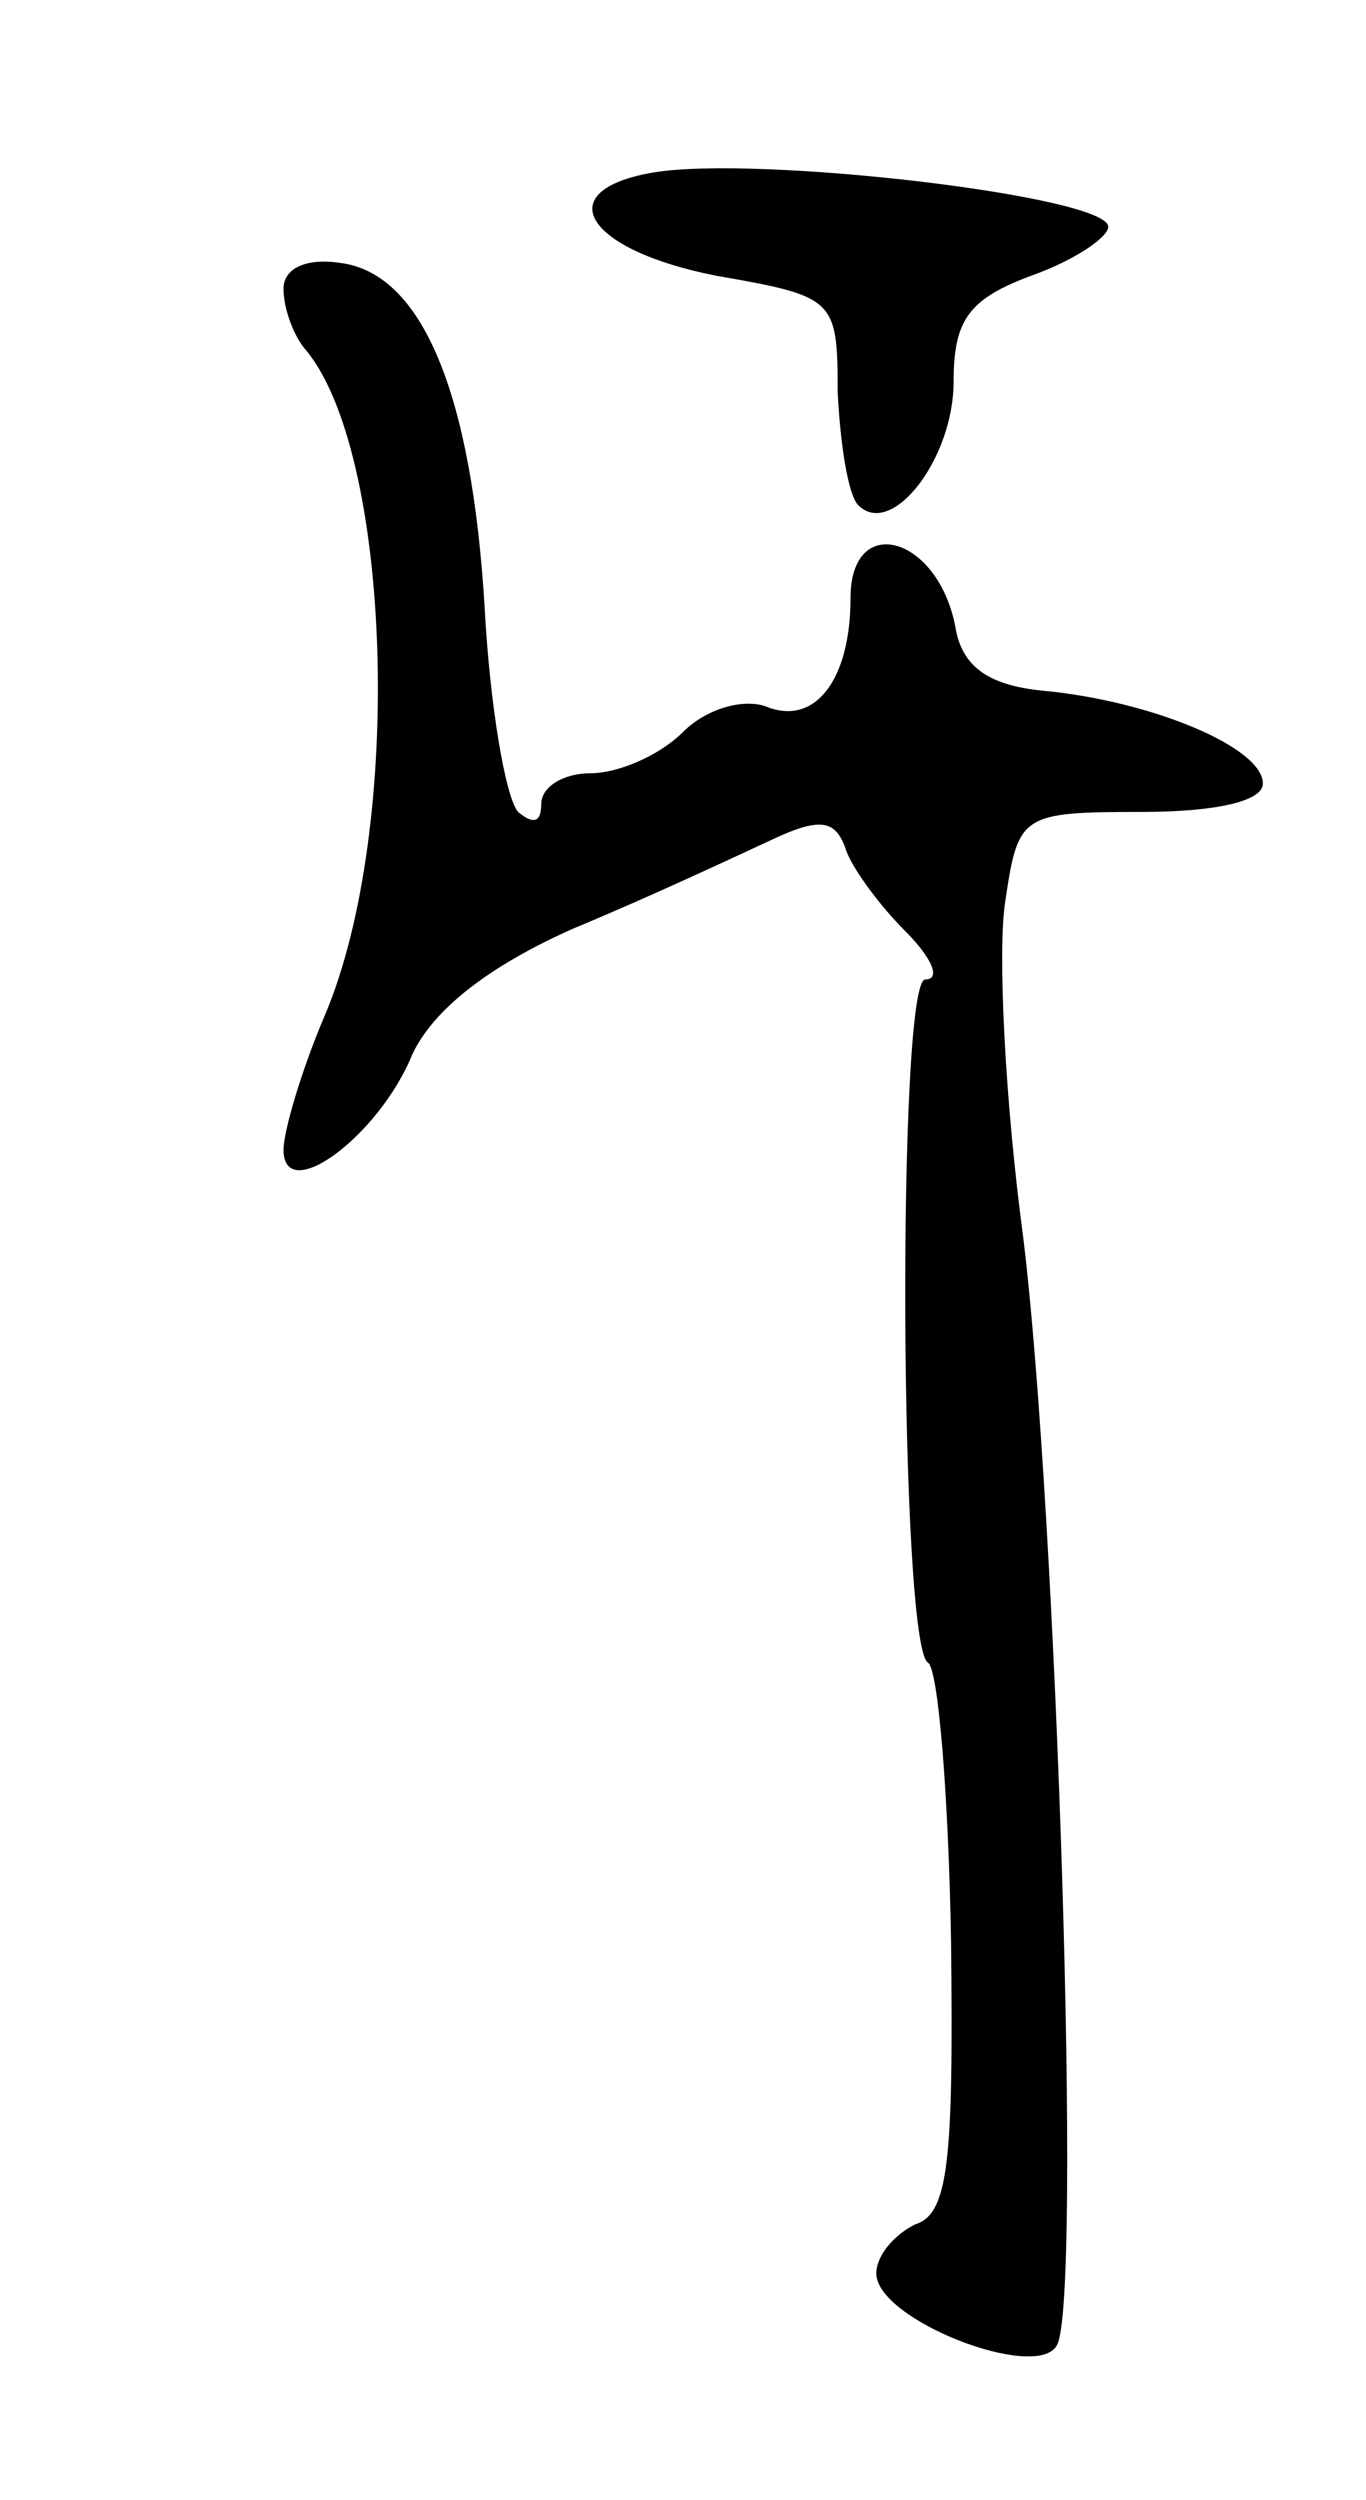 <svg version="1.0" xmlns="http://www.w3.org/2000/svg"
 width="53pt" height="97pt" viewBox="0 0 53 97"
 preserveAspectRatio="xMidYMid meet">
<g transform="translate(0,97) scale(0.1,-0.1)"
fill="#000000" stroke="none">
<path d="M253 903 c-40 -7 -26 -30 25 -40 46 -8 47 -9 47 -45 1 -20 4 -40 8
-44 13 -13 37 18 37 48 0 24 6 32 30 41 17 6 30 15 30 19 0 12 -137 28 -177
21z"/>
<path d="M110 858 c0 -8 4 -18 8 -23 34 -39 39 -186 8 -259 -9 -21 -16 -45
-16 -52 0 -22 37 5 50 37 8 17 29 34 63 49 29 12 63 28 76 34 19 9 25 8 29 -3
2 -7 13 -22 23 -32 11 -11 14 -19 8 -19 -11 0 -10 -258 1 -265 4 -2 8 -51 9
-108 1 -86 -1 -106 -14 -110 -8 -4 -15 -12 -15 -19 0 -18 62 -42 70 -28 10 16
0 324 -13 430 -7 52 -10 111 -7 130 5 34 6 35 53 35 28 0 47 4 47 11 0 14 -43
32 -85 36 -21 2 -31 9 -34 23 -6 37 -41 47 -41 13 0 -32 -14 -50 -33 -42 -9 3
-23 -1 -32 -10 -9 -9 -25 -16 -36 -16 -10 0 -19 -5 -19 -12 0 -7 -3 -8 -9 -3
-5 6 -11 42 -13 80 -5 82 -24 129 -56 133 -13 2 -22 -2 -22 -10z"/>
</g>
</svg>
